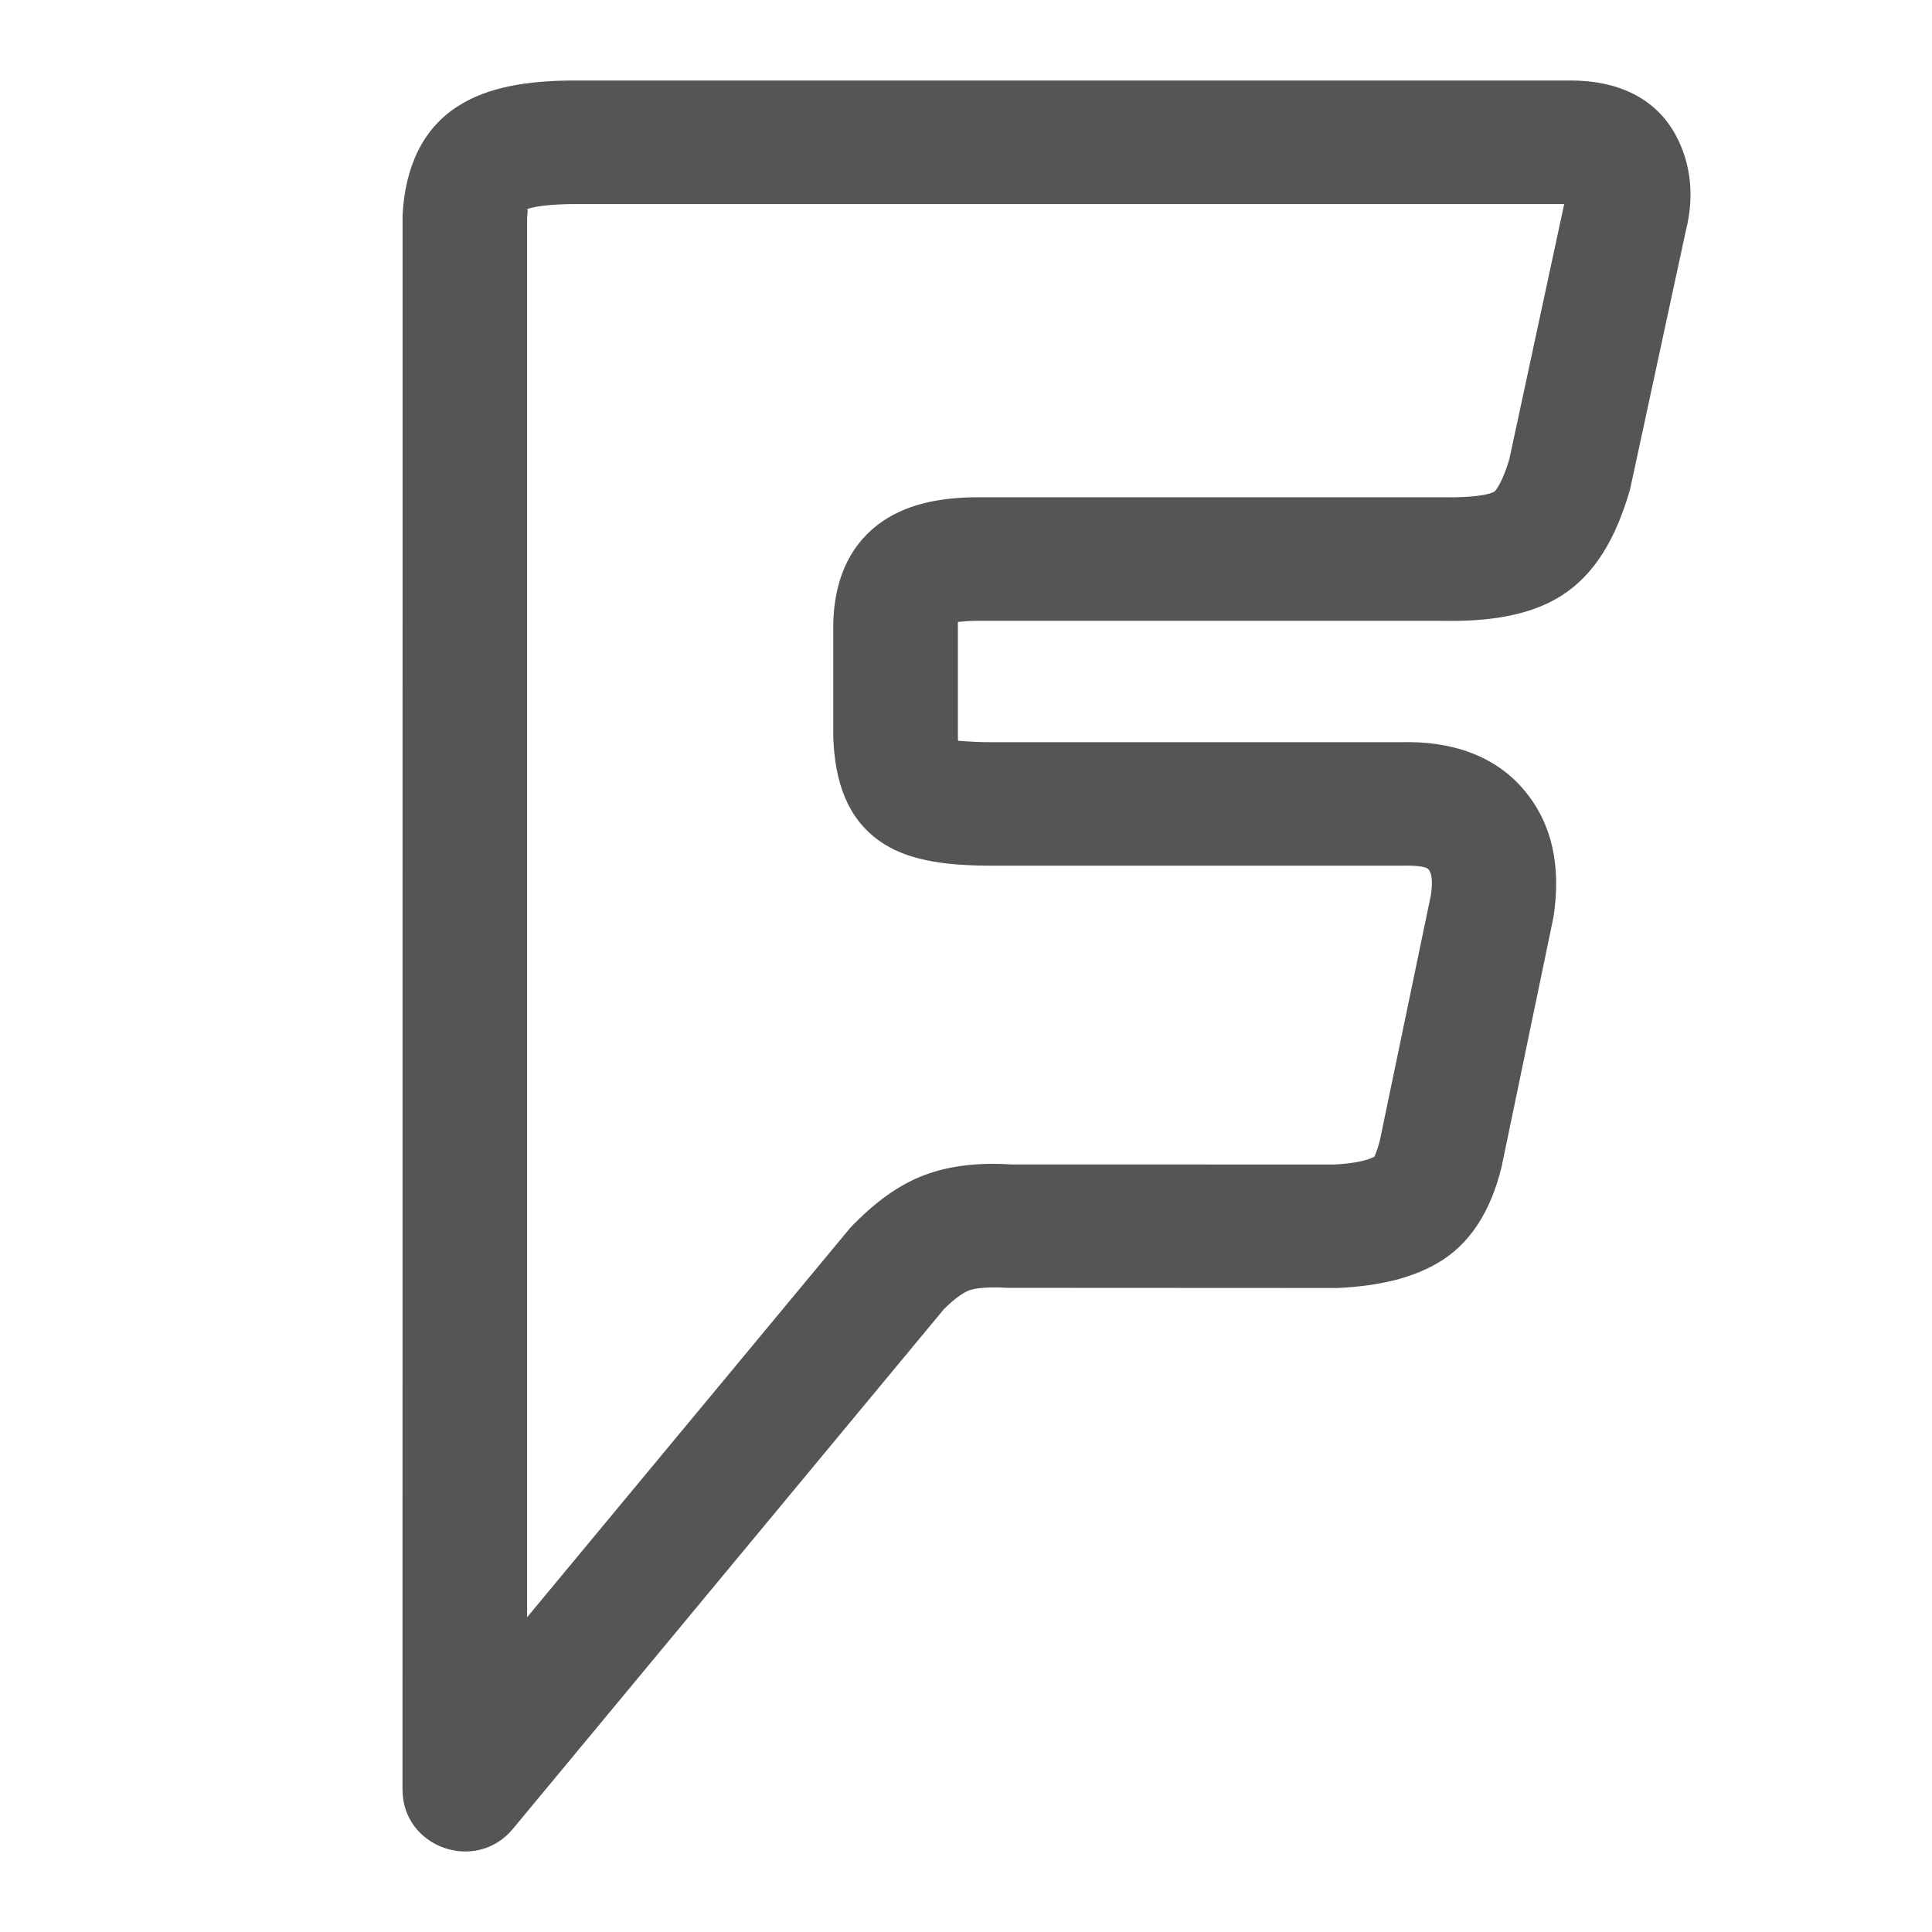 <svg xmlns="http://www.w3.org/2000/svg" width="24" height="24" viewBox="0 0 24 24">
  <g fill="none" fill-rule="evenodd" transform="translate(-552 -1152)">
    <path fill="#555" fill-rule="nonzero" d="M5.372,22.718 C4.911,23.275 4,22.951 4,22.231 L4.001,2.668 C4.034,2.073 4.25,1.595 4.696,1.314 C5.053,1.089 5.527,1 6.144,1 L18.503,1 C19.08,0.998 19.559,1.206 19.815,1.676 C20.015,2.043 20.046,2.461 19.941,2.871 L19.25,6.076 C19.076,6.684 18.814,7.13 18.409,7.392 C18.032,7.636 17.53,7.726 16.901,7.712 L11.157,7.712 C10.95,7.712 10.847,7.736 10.85,7.733 C10.899,7.695 10.901,7.691 10.899,7.763 L10.899,9.129 C10.903,9.249 10.905,9.255 10.828,9.199 C10.81,9.187 10.999,9.22 11.327,9.22 L16.393,9.22 C17.04,9.201 17.579,9.39 17.939,9.822 C18.281,10.233 18.394,10.758 18.299,11.387 L17.654,14.492 C17.521,15.039 17.267,15.456 16.852,15.694 C16.528,15.88 16.13,15.975 15.618,16 L11.509,15.998 C11.277,15.984 11.117,16 11.035,16.031 C10.96,16.059 10.839,16.148 10.723,16.266 L5.372,22.718 Z M5.548,20.09 L9.564,15.25 C9.864,14.937 10.167,14.715 10.489,14.595 C10.802,14.478 11.171,14.44 11.556,14.465 L15.579,14.466 C15.826,14.453 15.993,14.414 16.077,14.366 C16.069,14.37 16.106,14.309 16.143,14.158 L16.775,11.12 C16.802,10.934 16.783,10.845 16.745,10.799 C16.725,10.776 16.646,10.748 16.415,10.754 L11.327,10.754 C10.692,10.754 10.246,10.677 9.92,10.443 C9.534,10.166 9.371,9.729 9.351,9.156 L9.351,7.745 C9.363,7.235 9.531,6.808 9.897,6.524 C10.218,6.276 10.637,6.177 11.157,6.177 L16.919,6.177 C17.281,6.185 17.503,6.146 17.563,6.107 C17.595,6.086 17.679,5.943 17.749,5.706 L18.431,2.535 L6.144,2.535 C5.822,2.535 5.615,2.569 5.543,2.6 C5.562,2.595 5.554,2.625 5.548,2.711 L5.548,20.09 Z" transform="translate(553 1152)"/>
  </g>
</svg>
